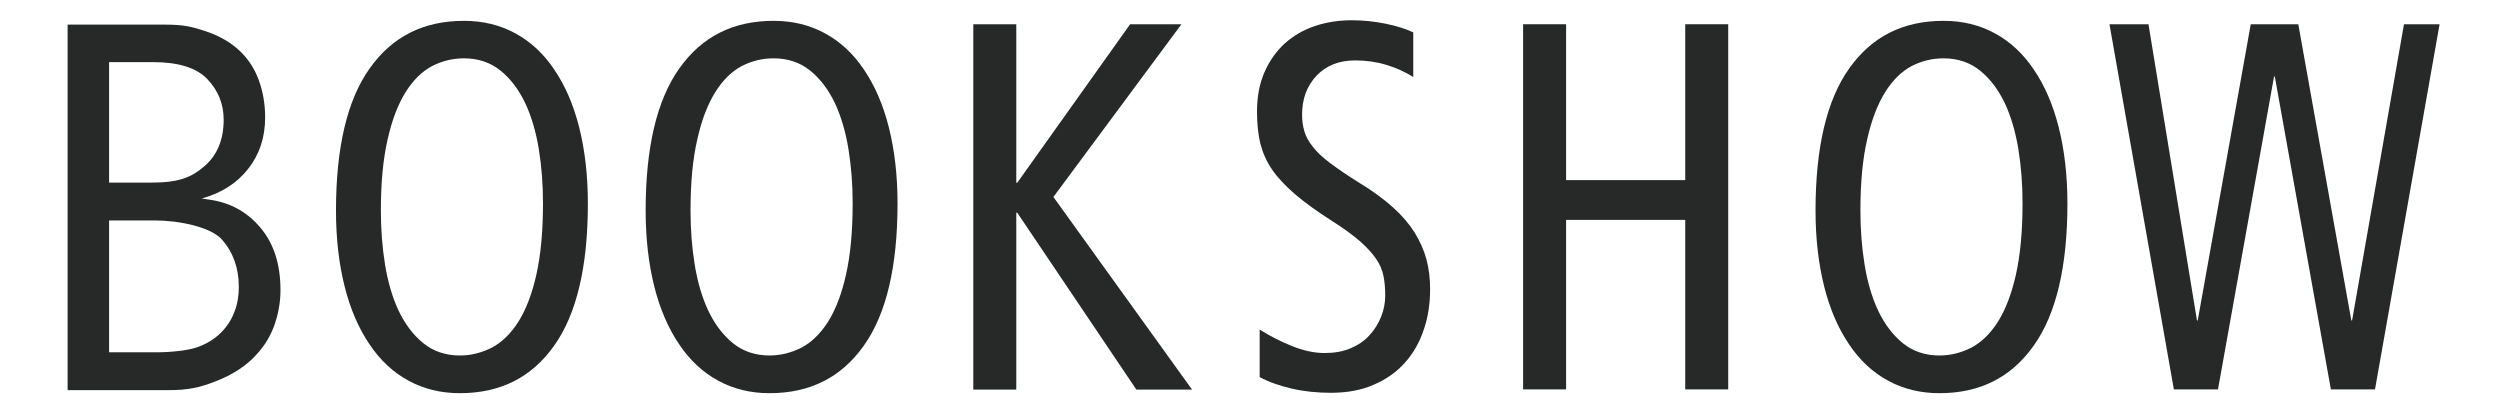 <?xml version="1.0" encoding="utf-8"?>
<!DOCTYPE svg PUBLIC "-//W3C//DTD SVG 1.1//EN" "http://www.w3.org/Graphics/SVG/1.1/DTD/svg11.dtd">
<svg version="1.1" xmlns="http://www.w3.org/2000/svg" xmlns:xlink="http://www.w3.org/1999/xlink" viewBox="-4 2 1320 220" xml:space="preserve">
<g>
	<g>
		<g>
			<path fill="#272929" d="M31.7,15h51.6c9.9,0,14.5,1.2,21.6,3.6c7.1,2.4,12.9,5.8,17.5,10.1c4.6,4.3,8,9.5,10.2,15.5
				c2.2,6,3.4,12.6,3.4,19.8c0,10.5-3,19.6-9,27.2c-6,7.6-14.2,12.8-24.5,15.6l3.9,0.6c11.1,1.5,20,6.4,27.1,14.8
				c7.1,8.4,10.6,19.4,10.6,33c0,6.6-1.2,13.1-3.6,19.5c-2.4,6.4-6.3,12-11.5,17c-5.3,5-11.9,8.9-19.8,11.9c-8,3-13.5,4.4-24.6,4.4
				H31.7V15z M53.6,98.4h22.7c14.4,0,21-2.9,27.7-8.7c6.7-5.8,10.1-14,10.1-24.5c0-8.3-2.9-15.4-8.6-21.4s-15.3-9-28.7-9H53.6V98.4z
				 M53.6,188h25.5c6.8,0,16.5-0.9,21.4-2.8c5-1.8,9-4.4,12.2-7.6c3.2-3.2,5.6-6.9,7.1-11c1.6-4.1,2.3-8.5,2.3-13.1
				c0-9.9-3-18.3-8.9-25c-5.9-6.7-22.8-10.1-35.3-10.1H53.6V188z"/>
		</g>
	</g>
	<g>
		<path fill="#272929" d="M173.4,113.2c0-33.3,5.9-58.4,17.8-75.1c11.9-16.8,28.4-25.1,49.8-25.1c10,0,19,2.2,27.1,6.6
			c8.1,4.4,15,10.8,20.6,19.2c5.7,8.4,10.1,18.5,13.1,30.4s4.6,25.3,4.6,40.2c0,33.3-5.9,58.4-17.8,75.1
			c-11.9,16.8-28.4,25.1-49.8,25.1c-10,0-19-2.2-27.1-6.6c-8.1-4.4-15-10.8-20.6-19.2c-5.7-8.4-10.1-18.5-13.1-30.4
			S173.4,128.1,173.4,113.2z M197.1,113.2c0,9.8,0.7,19.2,2.2,28.5c1.5,9.2,3.9,17.4,7.2,24.4c3.4,7.1,7.7,12.8,13,17.1
			c5.3,4.3,11.8,6.5,19.3,6.5c5.8,0,11.4-1.4,16.8-4.1c5.3-2.8,10-7.3,14.1-13.7c4-6.4,7.2-14.6,9.5-24.9
			c2.3-10.2,3.5-22.8,3.5-37.7c0-9.8-0.7-19.2-2.2-28.5c-1.5-9.2-3.9-17.4-7.2-24.4c-3.4-7.1-7.7-12.8-13-17.1
			c-5.3-4.3-11.8-6.5-19.3-6.5c-6,0-11.6,1.4-16.9,4.1c-5.2,2.8-9.9,7.3-13.9,13.7c-4,6.4-7.2,14.6-9.5,24.9
			C198.3,85.7,197.1,98.3,197.1,113.2z"/>
		<path fill="#272929" d="M336.9,113.2c0-33.3,5.9-58.4,17.8-75.1c11.9-16.8,28.4-25.1,49.8-25.1c10,0,19,2.2,27.1,6.6
			c8.1,4.4,15,10.8,20.6,19.2c5.7,8.4,10.1,18.5,13.1,30.4s4.6,25.3,4.6,40.2c0,33.3-5.9,58.4-17.8,75.1
			c-11.9,16.8-28.4,25.1-49.8,25.1c-10,0-19-2.2-27.1-6.6c-8.1-4.4-15-10.8-20.6-19.2c-5.7-8.4-10.1-18.5-13.1-30.4
			S336.9,128.1,336.9,113.2z M360.6,113.2c0,9.8,0.7,19.2,2.2,28.5c1.5,9.2,3.9,17.4,7.2,24.4c3.4,7.1,7.7,12.8,13,17.1
			c5.3,4.3,11.8,6.5,19.3,6.5c5.8,0,11.4-1.4,16.8-4.1c5.3-2.8,10-7.3,14.1-13.7c4-6.4,7.2-14.6,9.5-24.9
			c2.3-10.2,3.5-22.8,3.5-37.7c0-9.8-0.7-19.2-2.2-28.5c-1.5-9.2-3.9-17.4-7.2-24.4c-3.4-7.1-7.7-12.8-13-17.1
			c-5.3-4.3-11.8-6.5-19.3-6.5c-6,0-11.6,1.4-16.9,4.1c-5.2,2.8-9.9,7.3-13.9,13.7c-4,6.4-7.2,14.6-9.5,24.9
			C361.8,85.7,360.6,98.3,360.6,113.2z"/>
		<path fill="#272929" d="M509.9,14.8h22.7v83.7h0.5l59.6-83.7h27.1L552.2,106l73.2,101.7H596l-62.9-93.4h-0.5v93.4h-22.7V14.8z"/>
		<path fill="#272929" d="M742.2,42.7c-4.3-2.8-9.1-4.9-14.4-6.5c-5.3-1.6-10.7-2.3-16.2-2.3c-8.6,0-15.4,2.7-20.5,8.1
			c-5.1,5.4-7.6,12.3-7.6,20.6c0,3.1,0.4,6,1.2,8.7c0.8,2.7,2.2,5.4,4.4,8.1c2.1,2.8,5.2,5.7,9.2,8.7c4,3,9.2,6.6,15.7,10.6
			c6.9,4.2,12.7,8.5,17.5,12.8c4.8,4.3,8.6,8.8,11.5,13.4c2.8,4.6,4.9,9.3,6.2,14.2c1.3,4.9,1.9,10.1,1.9,15.6
			c0,7.7-1.1,14.9-3.4,21.5c-2.2,6.6-5.5,12.4-9.9,17.3c-4.4,4.9-9.8,8.8-16.4,11.6c-6.5,2.9-14.1,4.3-22.7,4.3
			c-7.2,0-14.1-0.7-20.6-2.2c-6.5-1.5-12.2-3.5-17-6.1v-25.1c5.2,3.3,10.8,6.2,17,8.7s11.9,3.7,17.3,3.7c5.2,0,9.7-0.8,13.7-2.5
			c4-1.7,7.3-3.9,9.9-6.8c2.7-2.9,4.7-6.1,6.2-9.8c1.5-3.7,2.2-7.5,2.2-11.3c0-3.7-0.3-7.1-0.9-10.2c-0.6-3.1-1.9-6.2-3.9-9.1
			c-2-2.9-4.8-6-8.5-9.3c-3.7-3.2-8.6-6.8-14.6-10.6c-8.1-5.2-14.7-9.9-19.9-14.4s-9.2-8.8-12.1-13.1c-2.9-4.3-4.9-8.9-6.1-13.7
			c-1.1-4.8-1.7-10.3-1.7-16.6c0-7.9,1.3-14.9,4-21c2.7-6.1,6.3-11.1,10.8-15.2c4.6-4,9.8-7.1,15.9-9.1c6-2,12.5-3,19.3-3
			c6,0,11.9,0.6,17.8,1.8c5.8,1.2,10.7,2.7,14.7,4.6V42.7z"/>
		<path fill="#272929" d="M800.2,14.8h22.7v82.3h62.9V14.8h22.7v192.8h-22.7v-89.5h-62.9v89.5h-22.7V14.8z"/>
		<path fill="#272929" d="M954.6,113.2c0-33.3,5.9-58.4,17.8-75.1c11.9-16.8,28.4-25.1,49.8-25.1c10,0,19,2.2,27.1,6.6
			c8.1,4.4,15,10.8,20.6,19.2c5.7,8.4,10.1,18.5,13.1,30.4s4.6,25.3,4.6,40.2c0,33.3-5.9,58.4-17.8,75.1
			c-11.9,16.8-28.4,25.1-49.8,25.1c-10,0-19-2.2-27.1-6.6c-8.1-4.4-15-10.8-20.6-19.2c-5.7-8.4-10.1-18.5-13.1-30.4
			S954.6,128.1,954.6,113.2z M978.3,113.2c0,9.8,0.7,19.2,2.2,28.5c1.5,9.2,3.9,17.4,7.2,24.4c3.4,7.1,7.7,12.8,13,17.1
			c5.3,4.3,11.8,6.5,19.3,6.5c5.8,0,11.4-1.4,16.8-4.1c5.3-2.8,10-7.3,14.1-13.7c4-6.4,7.2-14.6,9.5-24.9
			c2.3-10.2,3.5-22.8,3.5-37.7c0-9.8-0.7-19.2-2.2-28.5c-1.5-9.2-3.9-17.4-7.2-24.4c-3.4-7.1-7.7-12.8-13-17.1
			c-5.3-4.3-11.8-6.5-19.3-6.5c-6,0-11.6,1.4-16.9,4.1c-5.2,2.8-9.9,7.3-13.9,13.7c-4,6.4-7.2,14.6-9.5,24.9
			C979.5,85.7,978.3,98.3,978.3,113.2z"/>
		<path fill="#272929" d="M1109.8,14.8h20.6l25.6,156.4h0.4l28-156.4h25.1l28,156.4h0.4l27.4-156.4h18.8l-34.1,192.8h-23.3
			l-29.6-165.2h-0.4l-29.6,165.2h-23.3L1109.8,14.8z"/>
	</g>
</g>
</svg>
